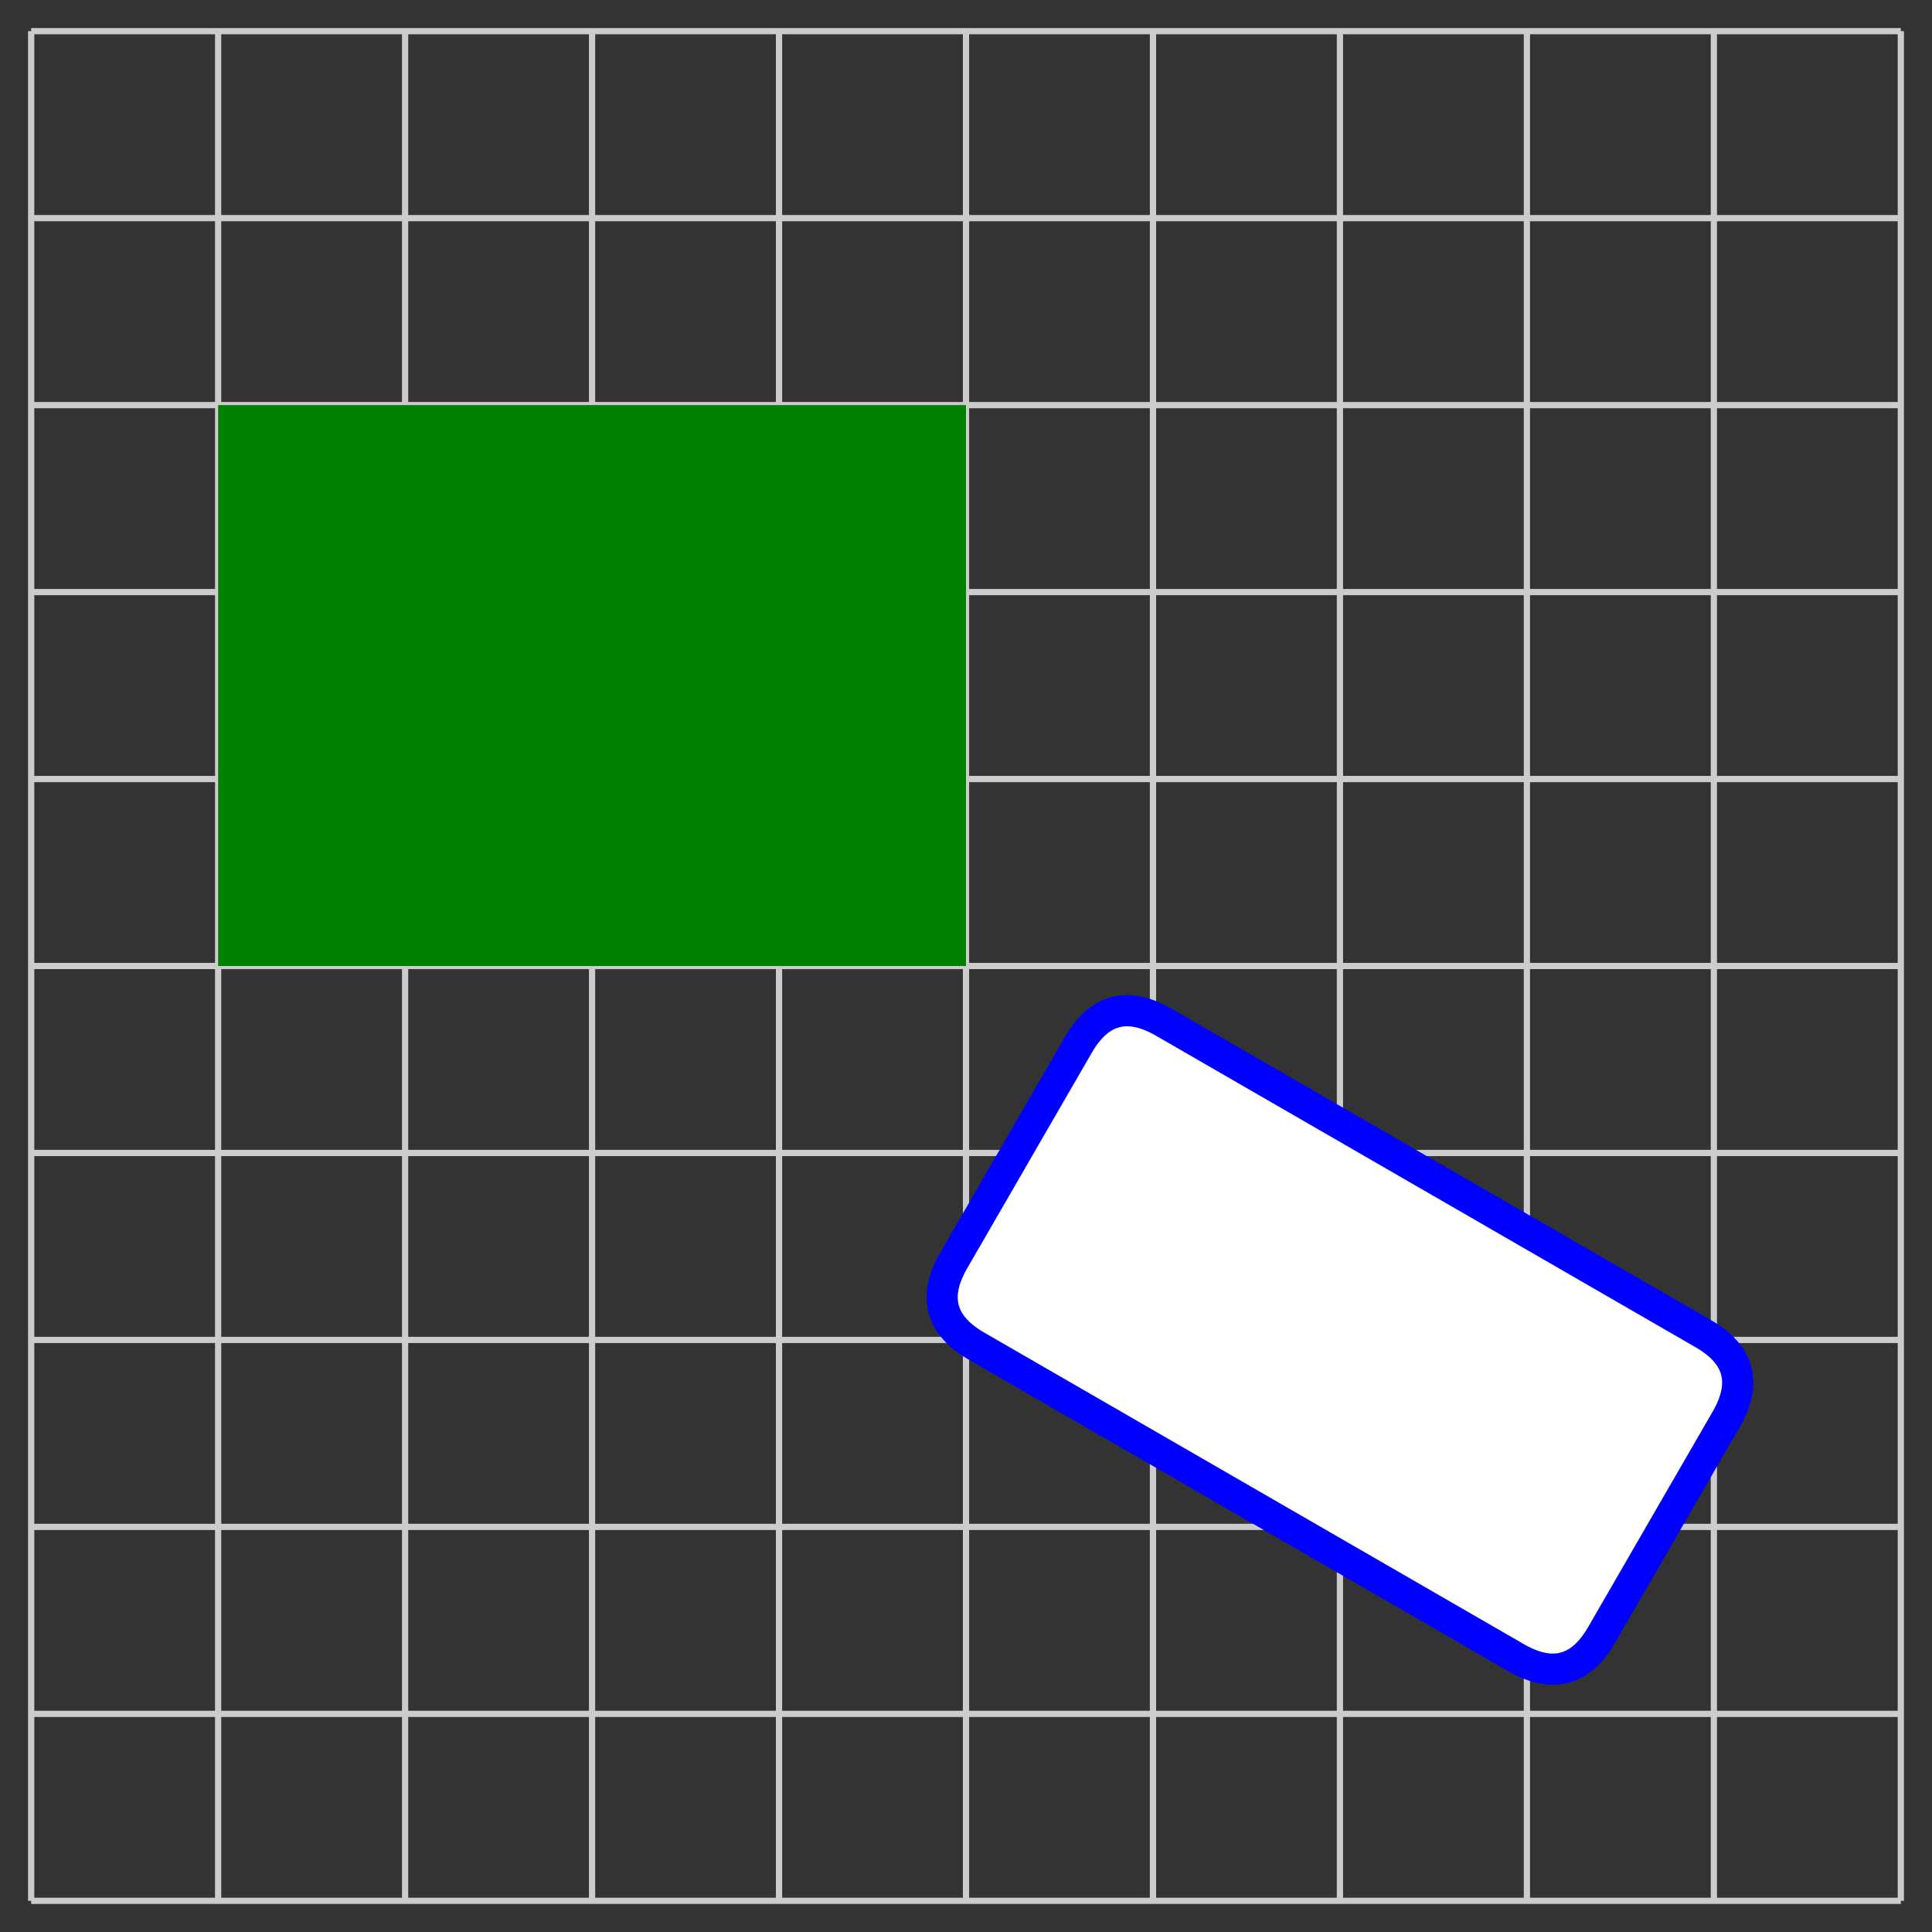 <svg xmlns="http://www.w3.org/2000/svg" xmlns:xlink="http://www.w3.org/1999/xlink" id="diagram" width="310" height="310">
  <rect width="100%" height="100%" fill="#333333" stroke="none"/>
  <defs>
    <clipPath id="clipPath-0">
      <rect x="5.0" y="5.0" width="300.0" height="300.0"/>
    </clipPath>
    <clipPath id="clipPath-1">
      <rect x="5.0" y="5.0" width="300.0" height="300.0"/>
    </clipPath>
  </defs>
  <g id="grid" stroke="#ccc" stroke-width="1">
    <line id="line-0" x1="5.0" y1="305.0" x2="5.0" y2="5.0" type="vertical grid"/>
    <line id="line-1" x1="35.0" y1="305.0" x2="35.0" y2="5.0" type="vertical grid"/>
    <line id="line-2" x1="65.0" y1="305.0" x2="65.0" y2="5.0" type="vertical grid"/>
    <line id="line-3" x1="95.0" y1="305.0" x2="95.0" y2="5.0" type="vertical grid"/>
    <line id="line-4" x1="125.0" y1="305.0" x2="125.0" y2="5.0" type="vertical grid"/>
    <line id="line-5" x1="155.0" y1="305.0" x2="155.0" y2="5.0" type="vertical grid"/>
    <line id="line-6" x1="185.0" y1="305.0" x2="185.0" y2="5.0" type="vertical grid"/>
    <line id="line-7" x1="215.0" y1="305.0" x2="215.0" y2="5.0" type="vertical grid"/>
    <line id="line-8" x1="245.0" y1="305.0" x2="245.0" y2="5.0" type="vertical grid"/>
    <line id="line-9" x1="275.0" y1="305.0" x2="275.0" y2="5.0" type="vertical grid"/>
    <line id="line-10" x1="305.0" y1="305.0" x2="305.0" y2="5.0" type="vertical grid"/>
    <line id="line-11" x1="5.0" y1="305.0" x2="305.0" y2="305.0" type="horizontal grid"/>
    <line id="line-12" x1="5.0" y1="275.0" x2="305.0" y2="275.0" type="horizontal grid"/>
    <line id="line-13" x1="5.0" y1="245.0" x2="305.0" y2="245.0" type="horizontal grid"/>
    <line id="line-14" x1="5.0" y1="215.0" x2="305.0" y2="215.0" type="horizontal grid"/>
    <line id="line-15" x1="5.0" y1="185.0" x2="305.0" y2="185.0" type="horizontal grid"/>
    <line id="line-16" x1="5.0" y1="155.0" x2="305.0" y2="155.0" type="horizontal grid"/>
    <line id="line-17" x1="5.0" y1="125.0" x2="305.0" y2="125.0" type="horizontal grid"/>
    <line id="line-18" x1="5.0" y1="95.0" x2="305.0" y2="95.0" type="horizontal grid"/>
    <line id="line-19" x1="5.0" y1="65.0" x2="305.0" y2="65.0" type="horizontal grid"/>
    <line id="line-20" x1="5.0" y1="35.0" x2="305.0" y2="35.0" type="horizontal grid"/>
    <line id="line-21" x1="5.0" y1="5.0" x2="305.0" y2="5.0" type="horizontal grid"/>
  </g>
  <path id="path-0" d="M 35.0 155.0 L 155.0 155.0 L 155.0 65.0 L 35.0 65.0 Z" stroke="none" stroke-width="2" fill="green" type="rectangle"/>
  <path id="path-1" d="M 277.0 227.7 Q 282.0 219.0 273.3 214.0 L 186.7 164.0 Q 178.0 159.0 173.0 167.7 L 153.0 202.3 Q 148.0 211.0 156.7 216.0 L 243.3 266.0 Q 252.0 271.0 257.0 262.3 Z" stroke="blue" stroke-width="5" fill="white" type="rectangle"/>
</svg>
